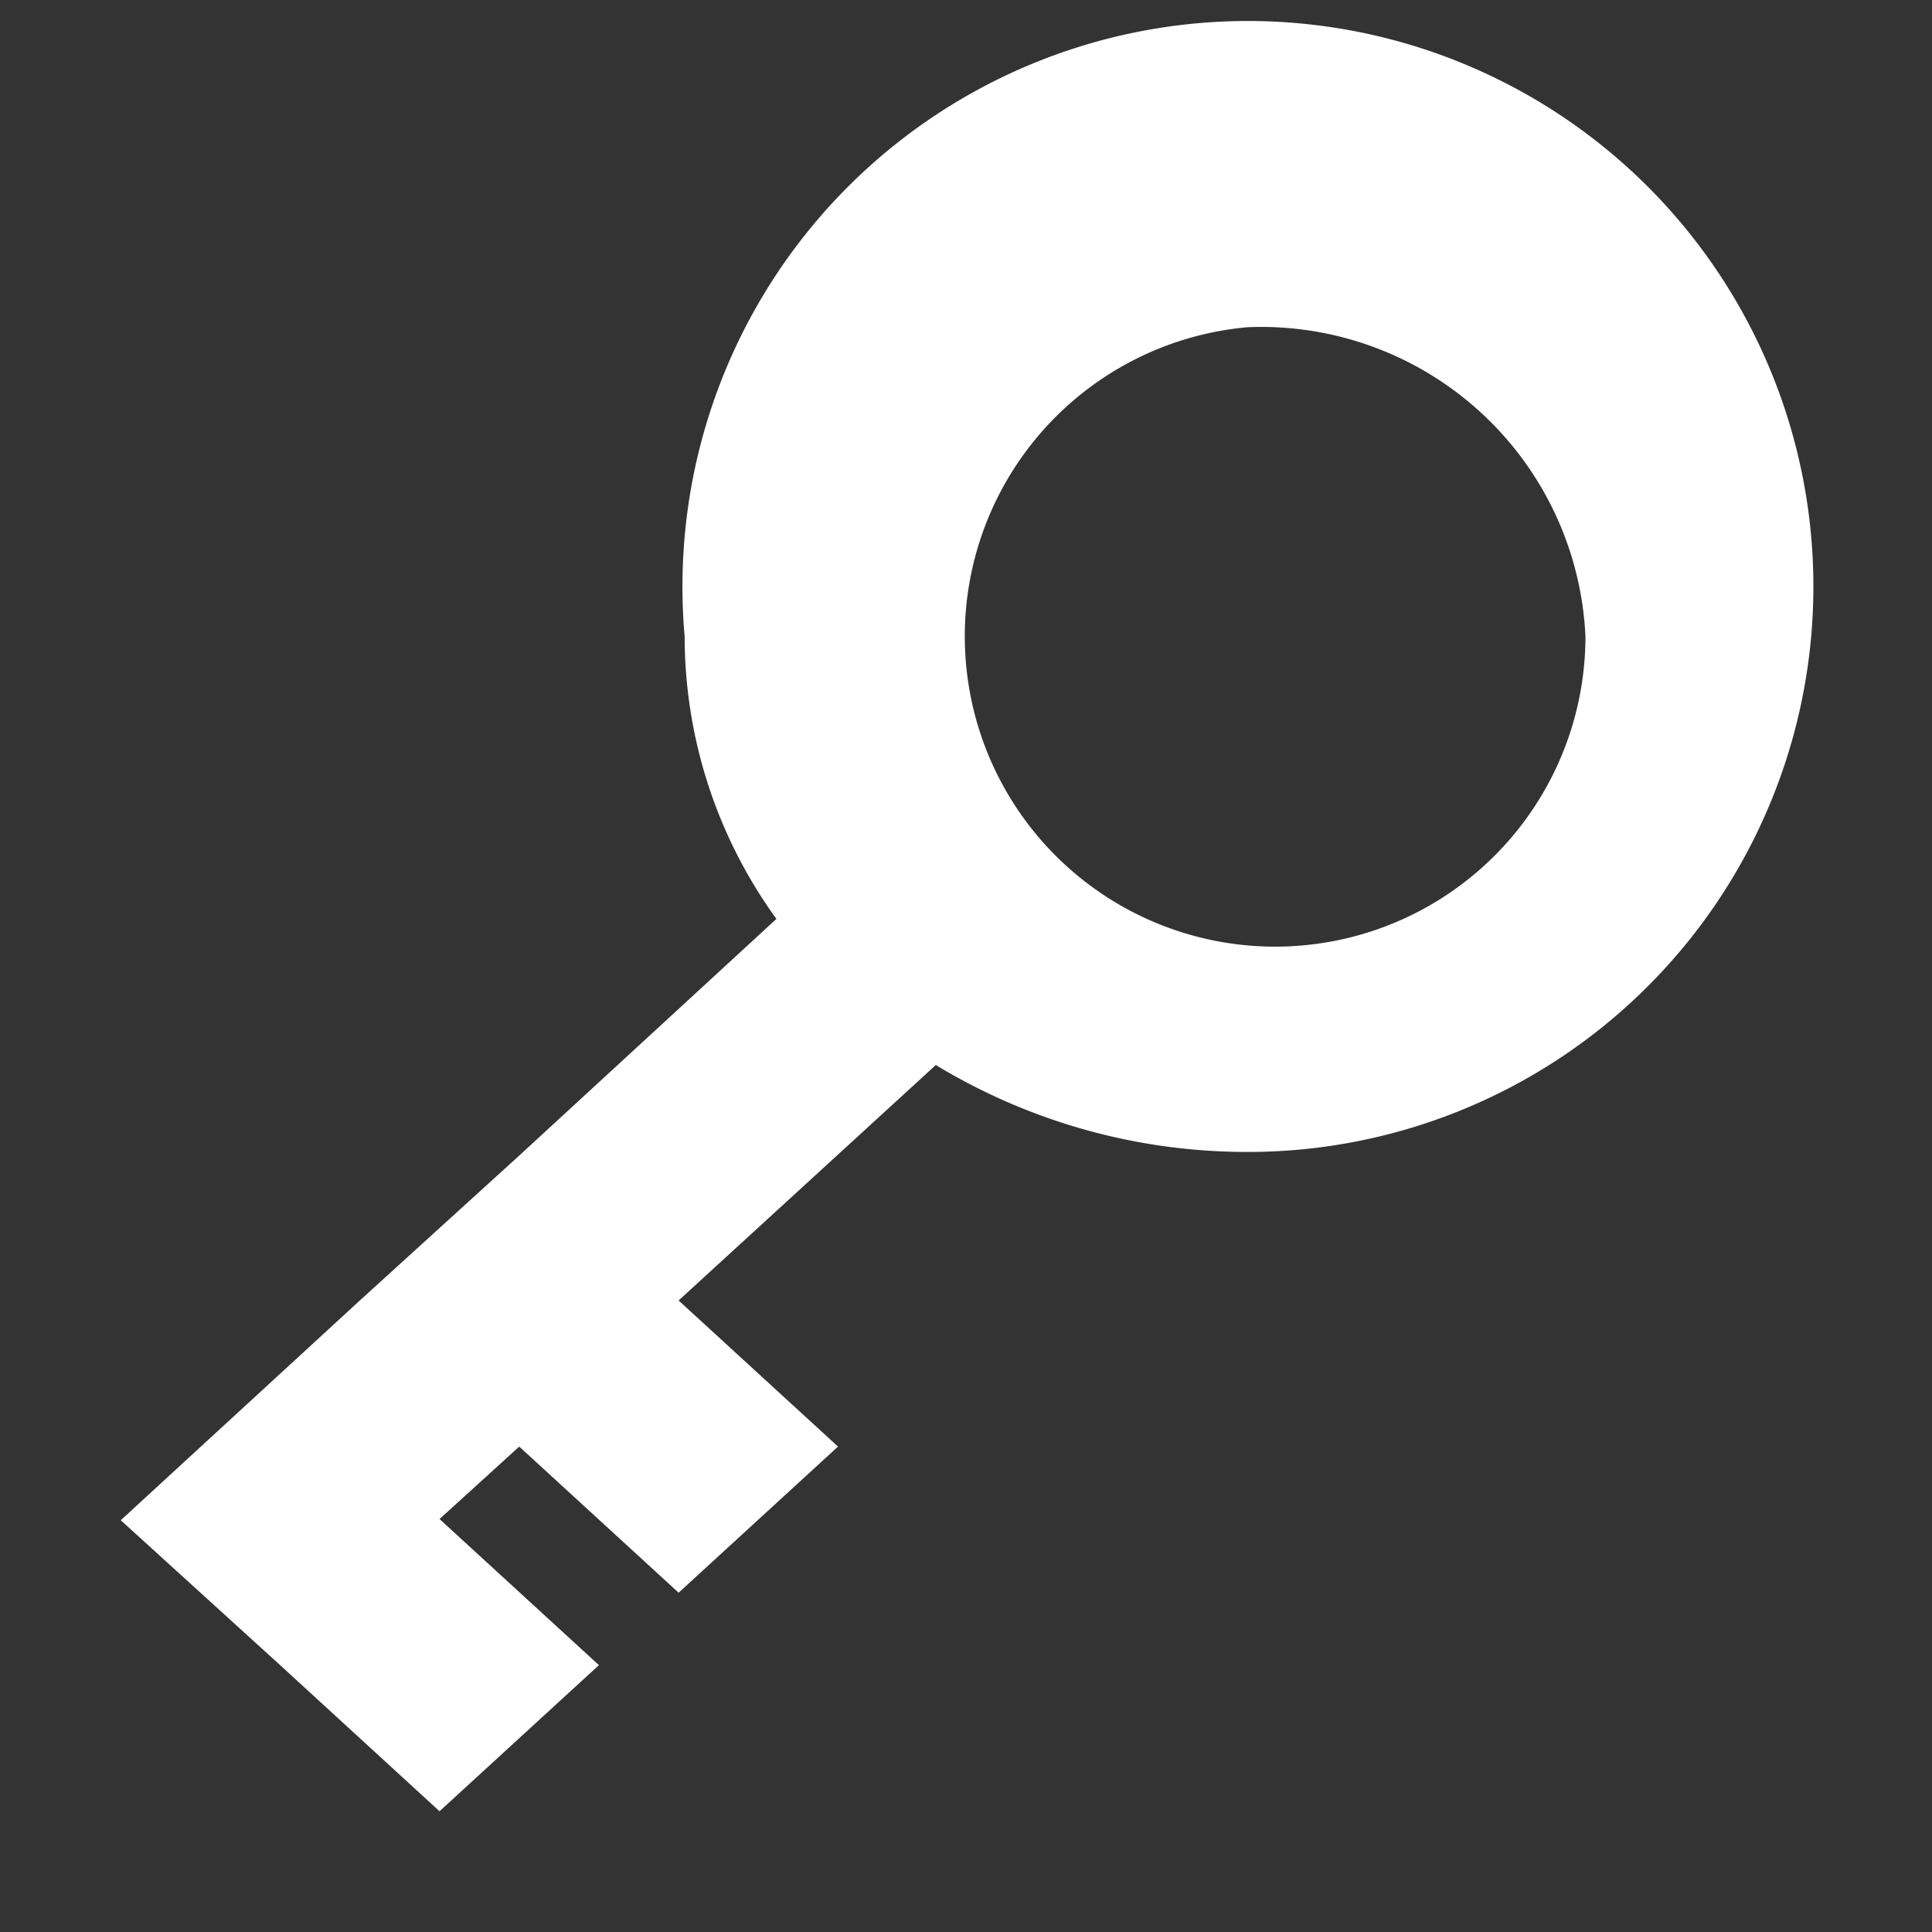 <svg xmlns="http://www.w3.org/2000/svg" width="16" height="16" viewBox="0 0 16 16">
  <rect x="0" y="0" width="16" height="16" fill="#333333" stroke="none"/>
<defs>
    <style>
      .cls-1 {
        fill: #fff;
        fill-rule: evenodd;
      }
    </style>
  </defs>
  <path id="UKEU_icon" data-name="UKEU icon" class="cls-1" d="M3529.33,2775.54a4.971,4.971,0,0,1-2.58-.72l-2.13,1.95,1.32,1.21-1.32,1.21-1.32-1.21-0.66.6,1.32,1.21-1.32,1.21-1.32-1.21h0l-1.32-1.2,1.98-1.82h0l1.32-1.2h0l2.13-1.96a3.99,3.99,0,0,1-.76-2.34A4.683,4.683,0,1,1,3529.33,2775.54Zm0-6.83a2.57,2.57,0,1,0,2.8,2.56A2.688,2.688,0,0,0,3529.33,2768.71Z" transform="translate(-3519 -2766)"/>
</svg>
